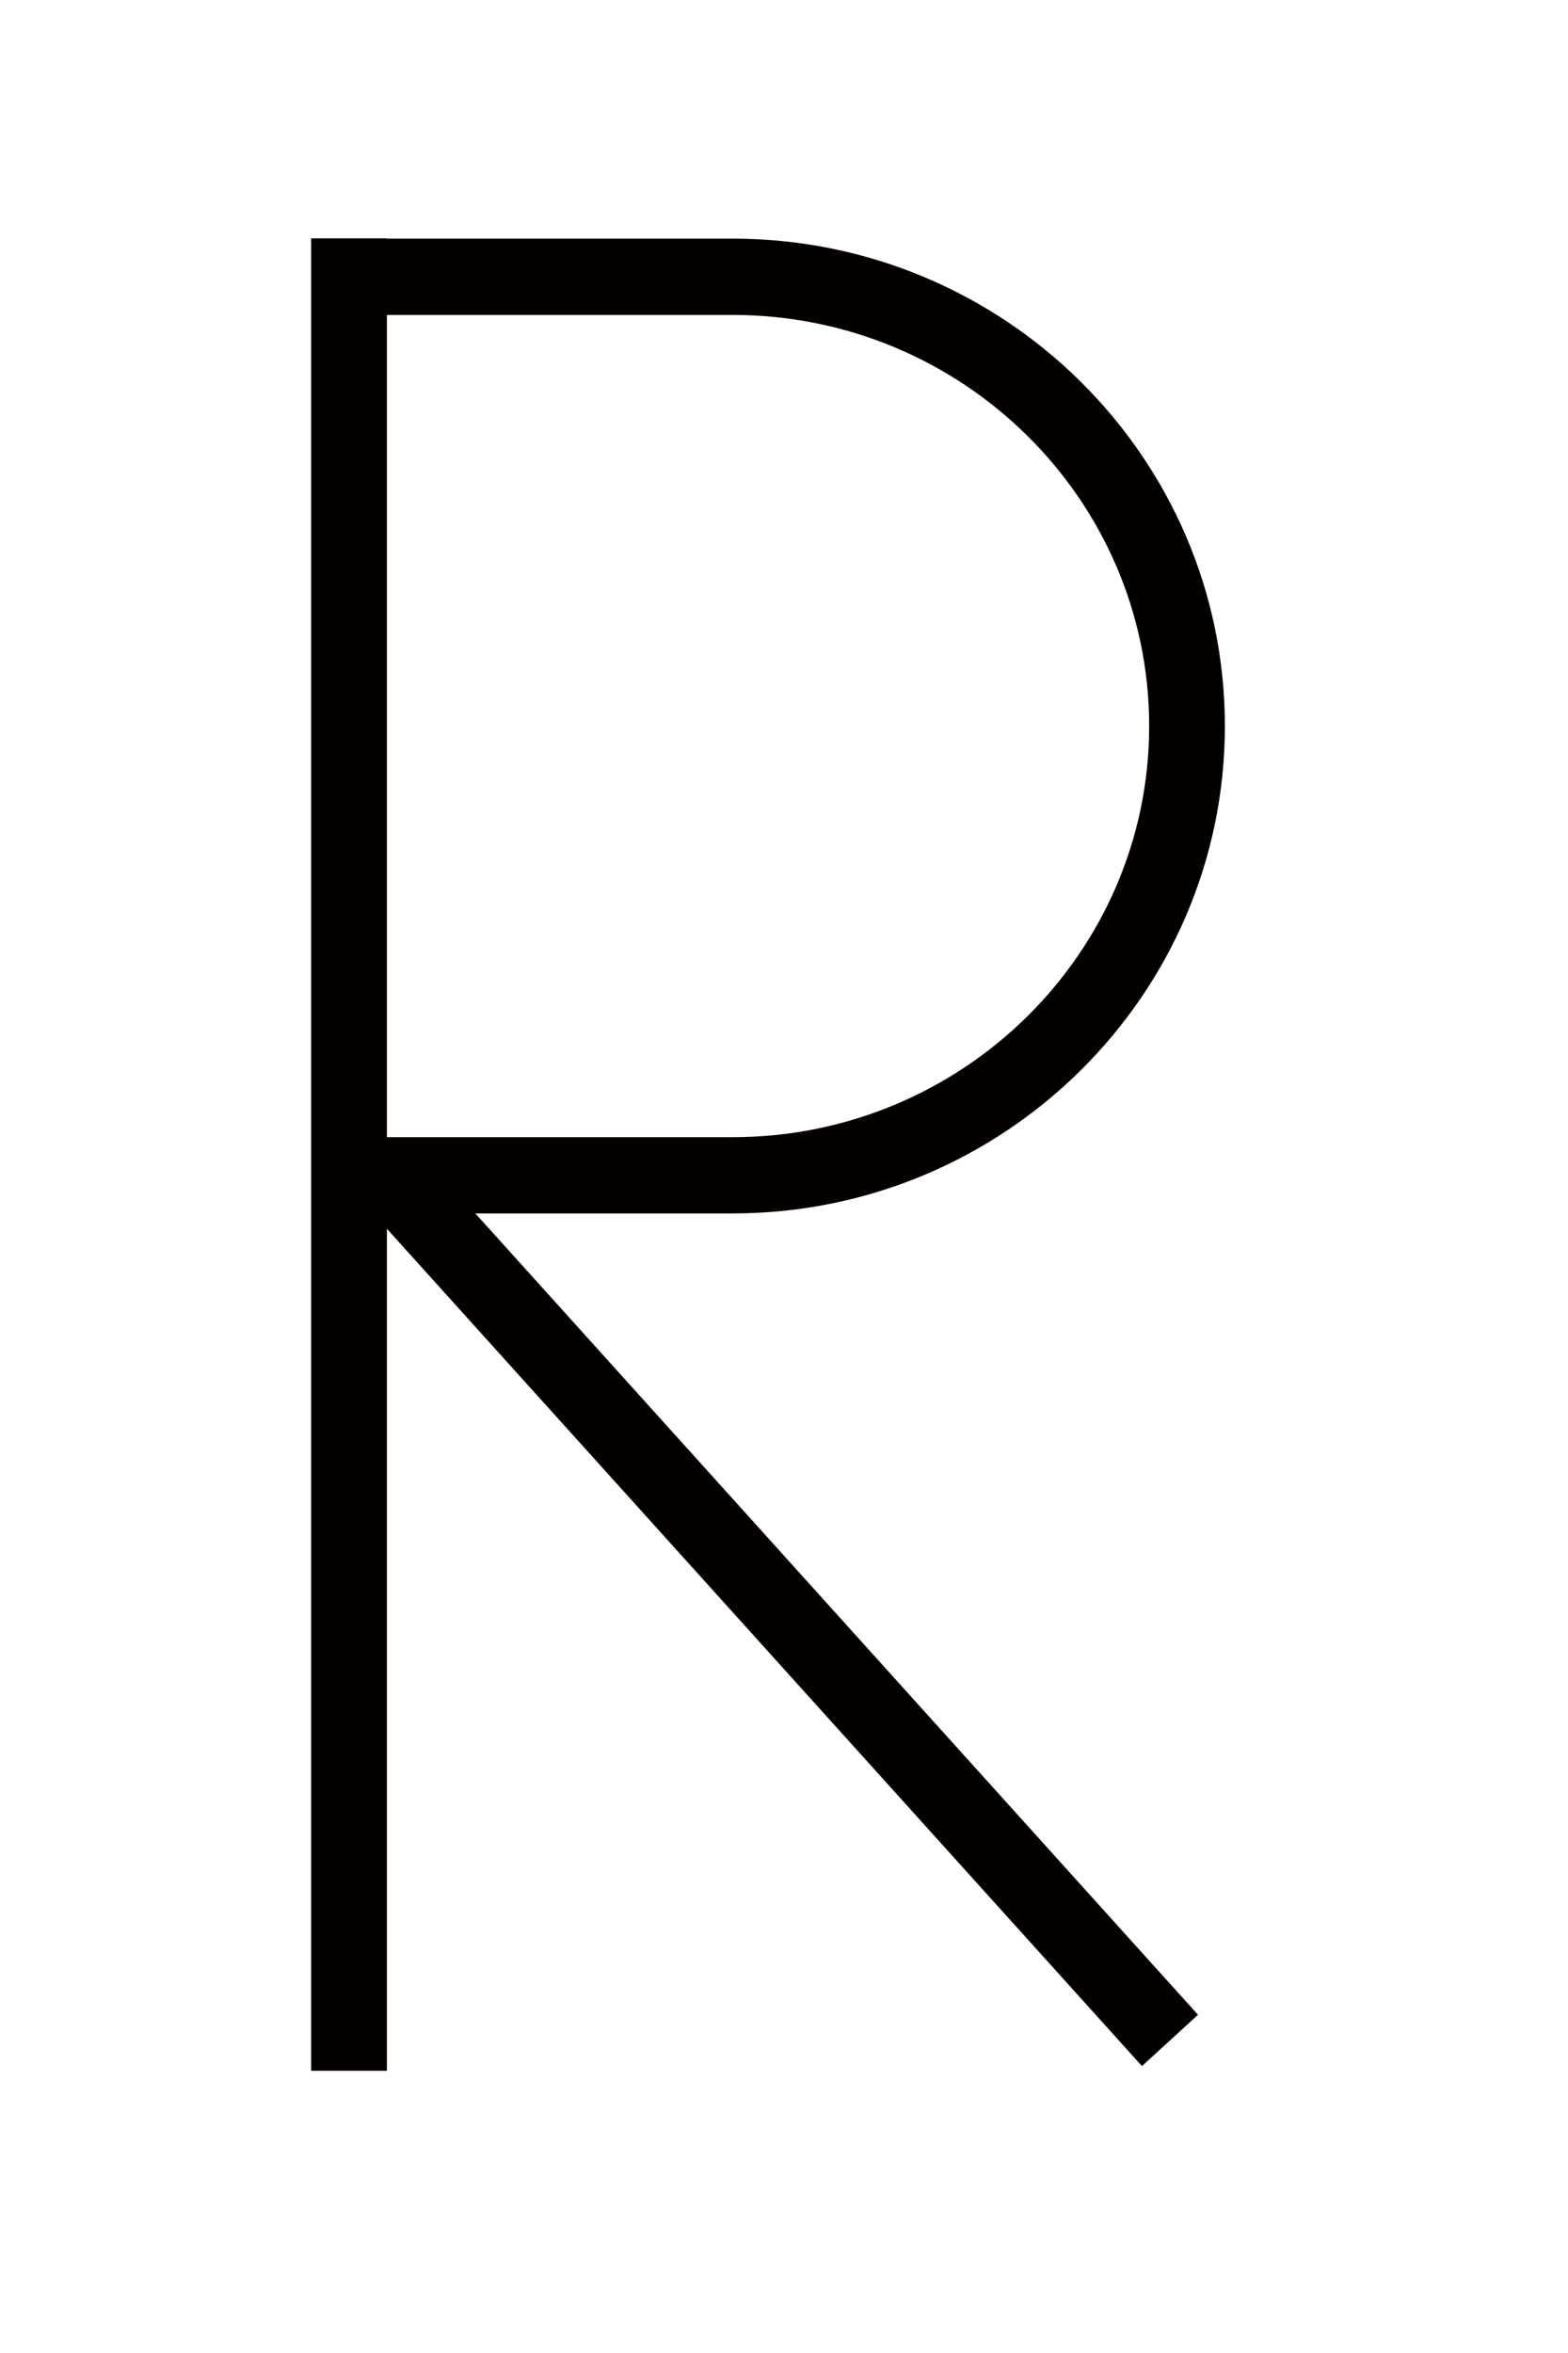 <?xml version="1.0" encoding="iso-8859-1"?>
<!-- Generator: Adobe Illustrator 16.1.1, SVG Export Plug-In . SVG Version: 6.00 Build 0)  -->
<!DOCTYPE svg PUBLIC "-//W3C//DTD SVG 1.1//EN" "http://www.w3.org/Graphics/SVG/1.1/DTD/svg11.dtd">
<svg version="1.1" id="&#x30EC;&#x30A4;&#x30E4;&#x30FC;_1"
	 xmlns="http://www.w3.org/2000/svg" xmlns:xlink="http://www.w3.org/1999/xlink" x="0px" y="0px" width="100px" height="150px"
	 viewBox="0 0 100 150" style="enable-background:new 0 0 100 150;" xml:space="preserve">
<path style="fill:#040000;" d="M46.726,77.354c17.309,0,31.391-13.938,31.391-31.071c0-17.133-14.082-31.07-31.391-31.07H24.674
	v-0.019h-4.831v116.813h4.831V78.331l48.155,53.379l3.574-3.271L30.316,77.354L46.726,77.354L46.726,77.354z M24.674,20.077h22.052
	c14.646,0,26.562,11.756,26.562,26.208c0,14.45-11.915,26.208-26.562,26.208H24.674V20.077z"/>
</svg>
